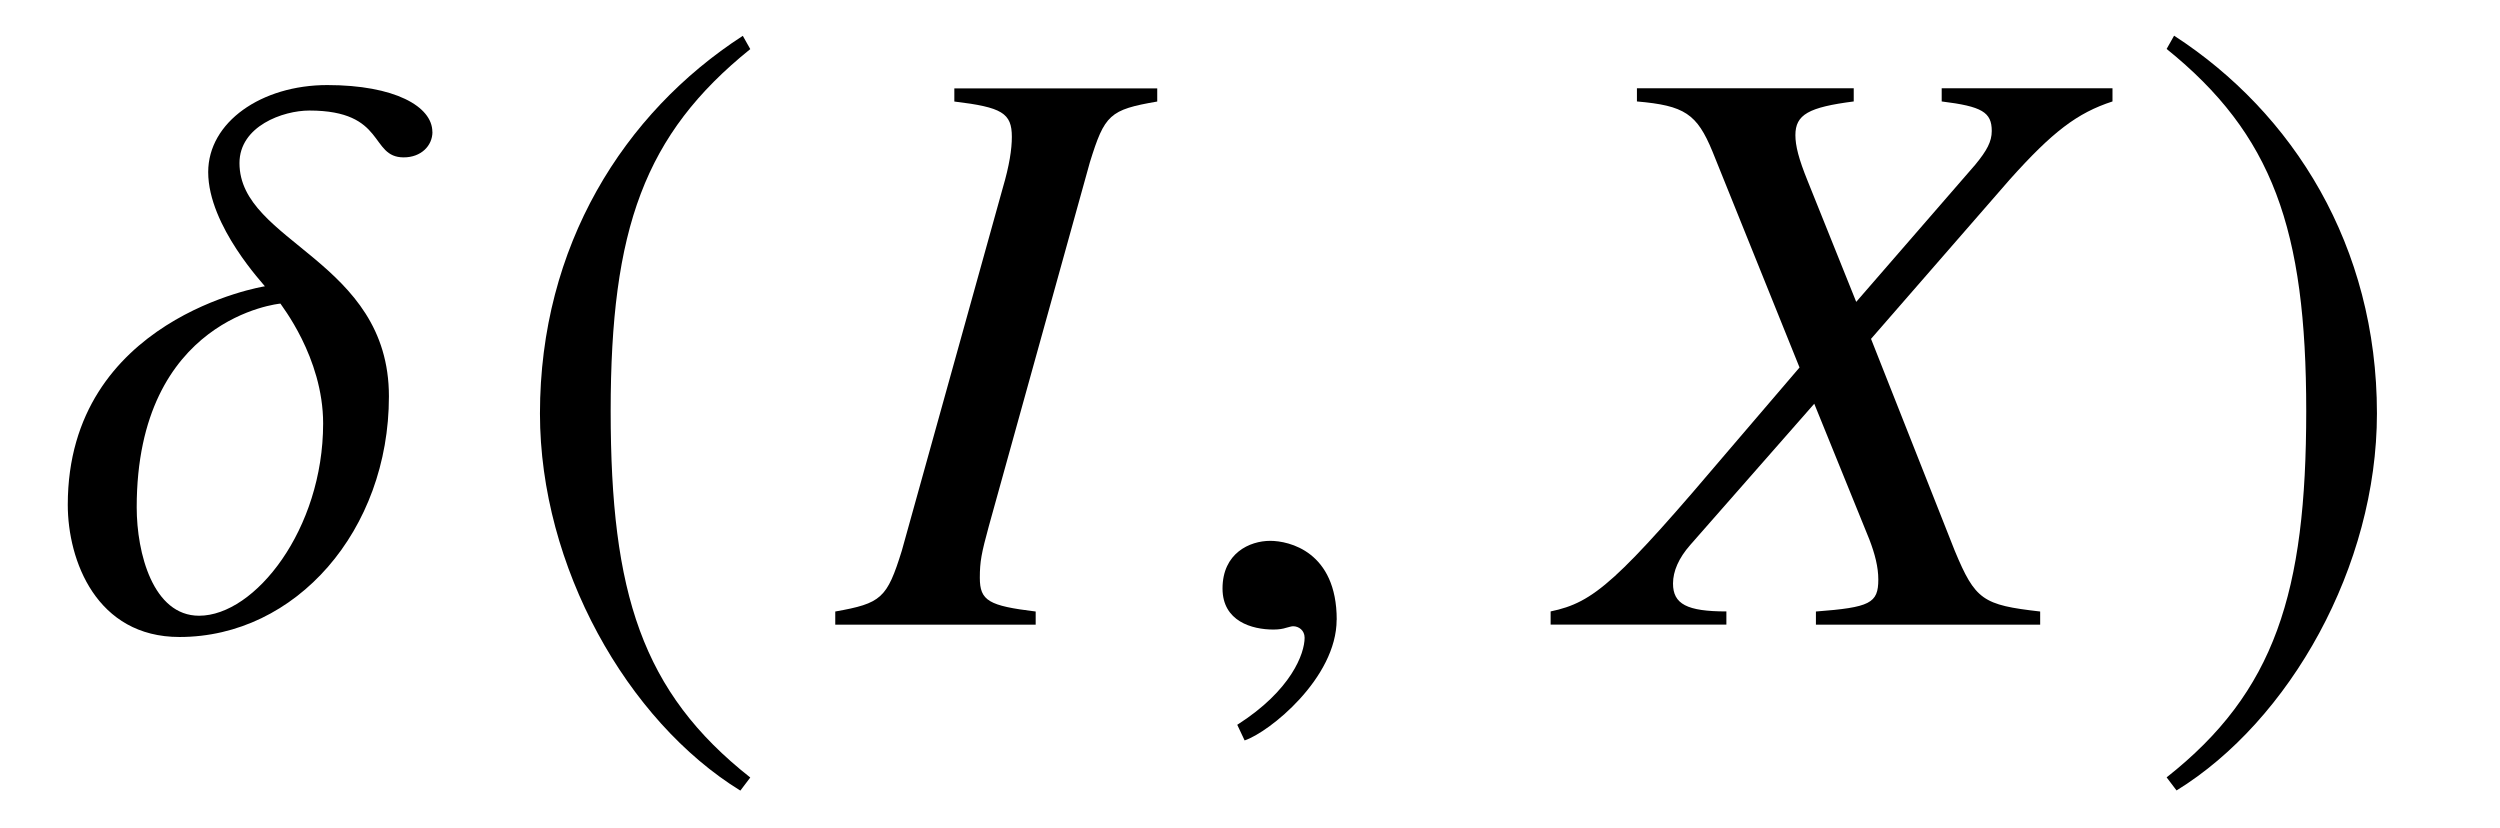 <?xml version='1.0' encoding='UTF-8'?>
<!-- This file was generated by dvisvgm 3.2.2 -->
<svg version='1.1' xmlns='http://www.w3.org/2000/svg' xmlns:xlink='http://www.w3.org/1999/xlink' width='30.212pt' height='10.006pt' viewBox='-.5 -7.549 30.212 10.006'>
<defs>
<use id='g38-185' xlink:href='#g32-185' transform='scale(1.818)'/>
<use id='g38-186' xlink:href='#g32-186' transform='scale(1.818)'/>
<path id='g32-185' d='m1.61-3.914c-.792 .513-1.348 1.397-1.348 2.511c0 1.015 .579 2.042 1.332 2.506l.066-.087c-.721-.568-.928-1.228-.928-2.435c0-1.212 .224-1.84 .928-2.407l-.049-.087z'/>
<path id='g32-186' d='m.207-3.914l-.049 .087c.704 .568 .928 1.196 .928 2.407c0 1.206-.207 1.867-.928 2.435l.066 .087c.753-.464 1.332-1.49 1.332-2.506c0-1.114-.557-1.998-1.348-2.511z'/>
<path id='g47-30' d='m2.342 0v-.159c-.566-.069-.675-.129-.675-.407c0-.199 .02-.298 .109-.625l1.221-4.397c.179-.576 .238-.635 .814-.734v-.159h-2.452v.159c.576 .069 .695 .139 .695 .427c0 .149-.03 .347-.109 .615l-1.221 4.387c-.179 .576-.248 .635-.804 .734v.159h2.422z'/>
<path id='g47-45' d='m5.628 0v-.159c-.695-.079-.784-.139-1.032-.734l-1.012-2.561l1.677-1.926c.516-.576 .814-.804 1.241-.943v-.159h-2.064v.159c.486 .06 .605 .129 .605 .357c0 .129-.06 .238-.199 .407l-1.439 1.658l-.586-1.459c-.109-.268-.149-.427-.149-.556c0-.248 .159-.337 .705-.407v-.159h-2.62v.159c.576 .05 .725 .149 .913 .605l1.052 2.61l-.824 .963c-1.38 1.628-1.658 1.876-2.184 1.985v.159h2.124v-.159c-.476 0-.645-.089-.645-.337c0-.149 .069-.308 .208-.466l1.499-1.707l.665 1.638c.069 .179 .109 .337 .109 .486c0 .288-.099 .337-.754 .387v.159h2.71z'/>
<path id='g47-88' d='m4.586-5.955c0-.308-.457-.566-1.27-.566c-.794 0-1.439 .447-1.439 1.052c0 .655 .685 1.37 .685 1.38c-.01 0-2.382 .387-2.382 2.64c0 .675 .347 1.598 1.35 1.598c1.409 0 2.531-1.29 2.531-2.908c0-1.648-1.806-1.856-1.806-2.819c0-.447 .526-.635 .844-.635c.933 0 .725 .566 1.141 .566c.208 0 .347-.139 .347-.308zm-1.32 3.524c0 1.28-.824 2.323-1.499 2.323c-.556 0-.754-.754-.754-1.31c0-2.293 1.727-2.462 1.737-2.462c0 .01 .516 .645 .516 1.449z'/>
<path id='g47-150' d='m1.935-.06c0-.824-.576-.953-.804-.953c-.248 0-.576 .149-.576 .576c0 .397 .357 .496 .615 .496c.069 0 .119-.01 .149-.02c.04-.01 .069-.02 .089-.02c.069 0 .139 .05 .139 .139c0 .189-.159 .635-.814 1.052l.089 .189c.298-.099 1.112-.754 1.112-1.459z'/>
</defs>
<g id='page1241'>
<g fill='currentColor'>
<use x='.139' y='0' xlink:href='#g47-88'/>
<use x='5.549' y='0' xlink:href='#g38-185'/>
<use x='9.674' y='0' xlink:href='#g47-30'/>
<use x='13.719' y='0' xlink:href='#g47-150'/>
<use x='18.527' y='0' xlink:href='#g47-45'/>
<use x='25.396' y='0' xlink:href='#g38-186'/>
</g>
</g>
</svg>